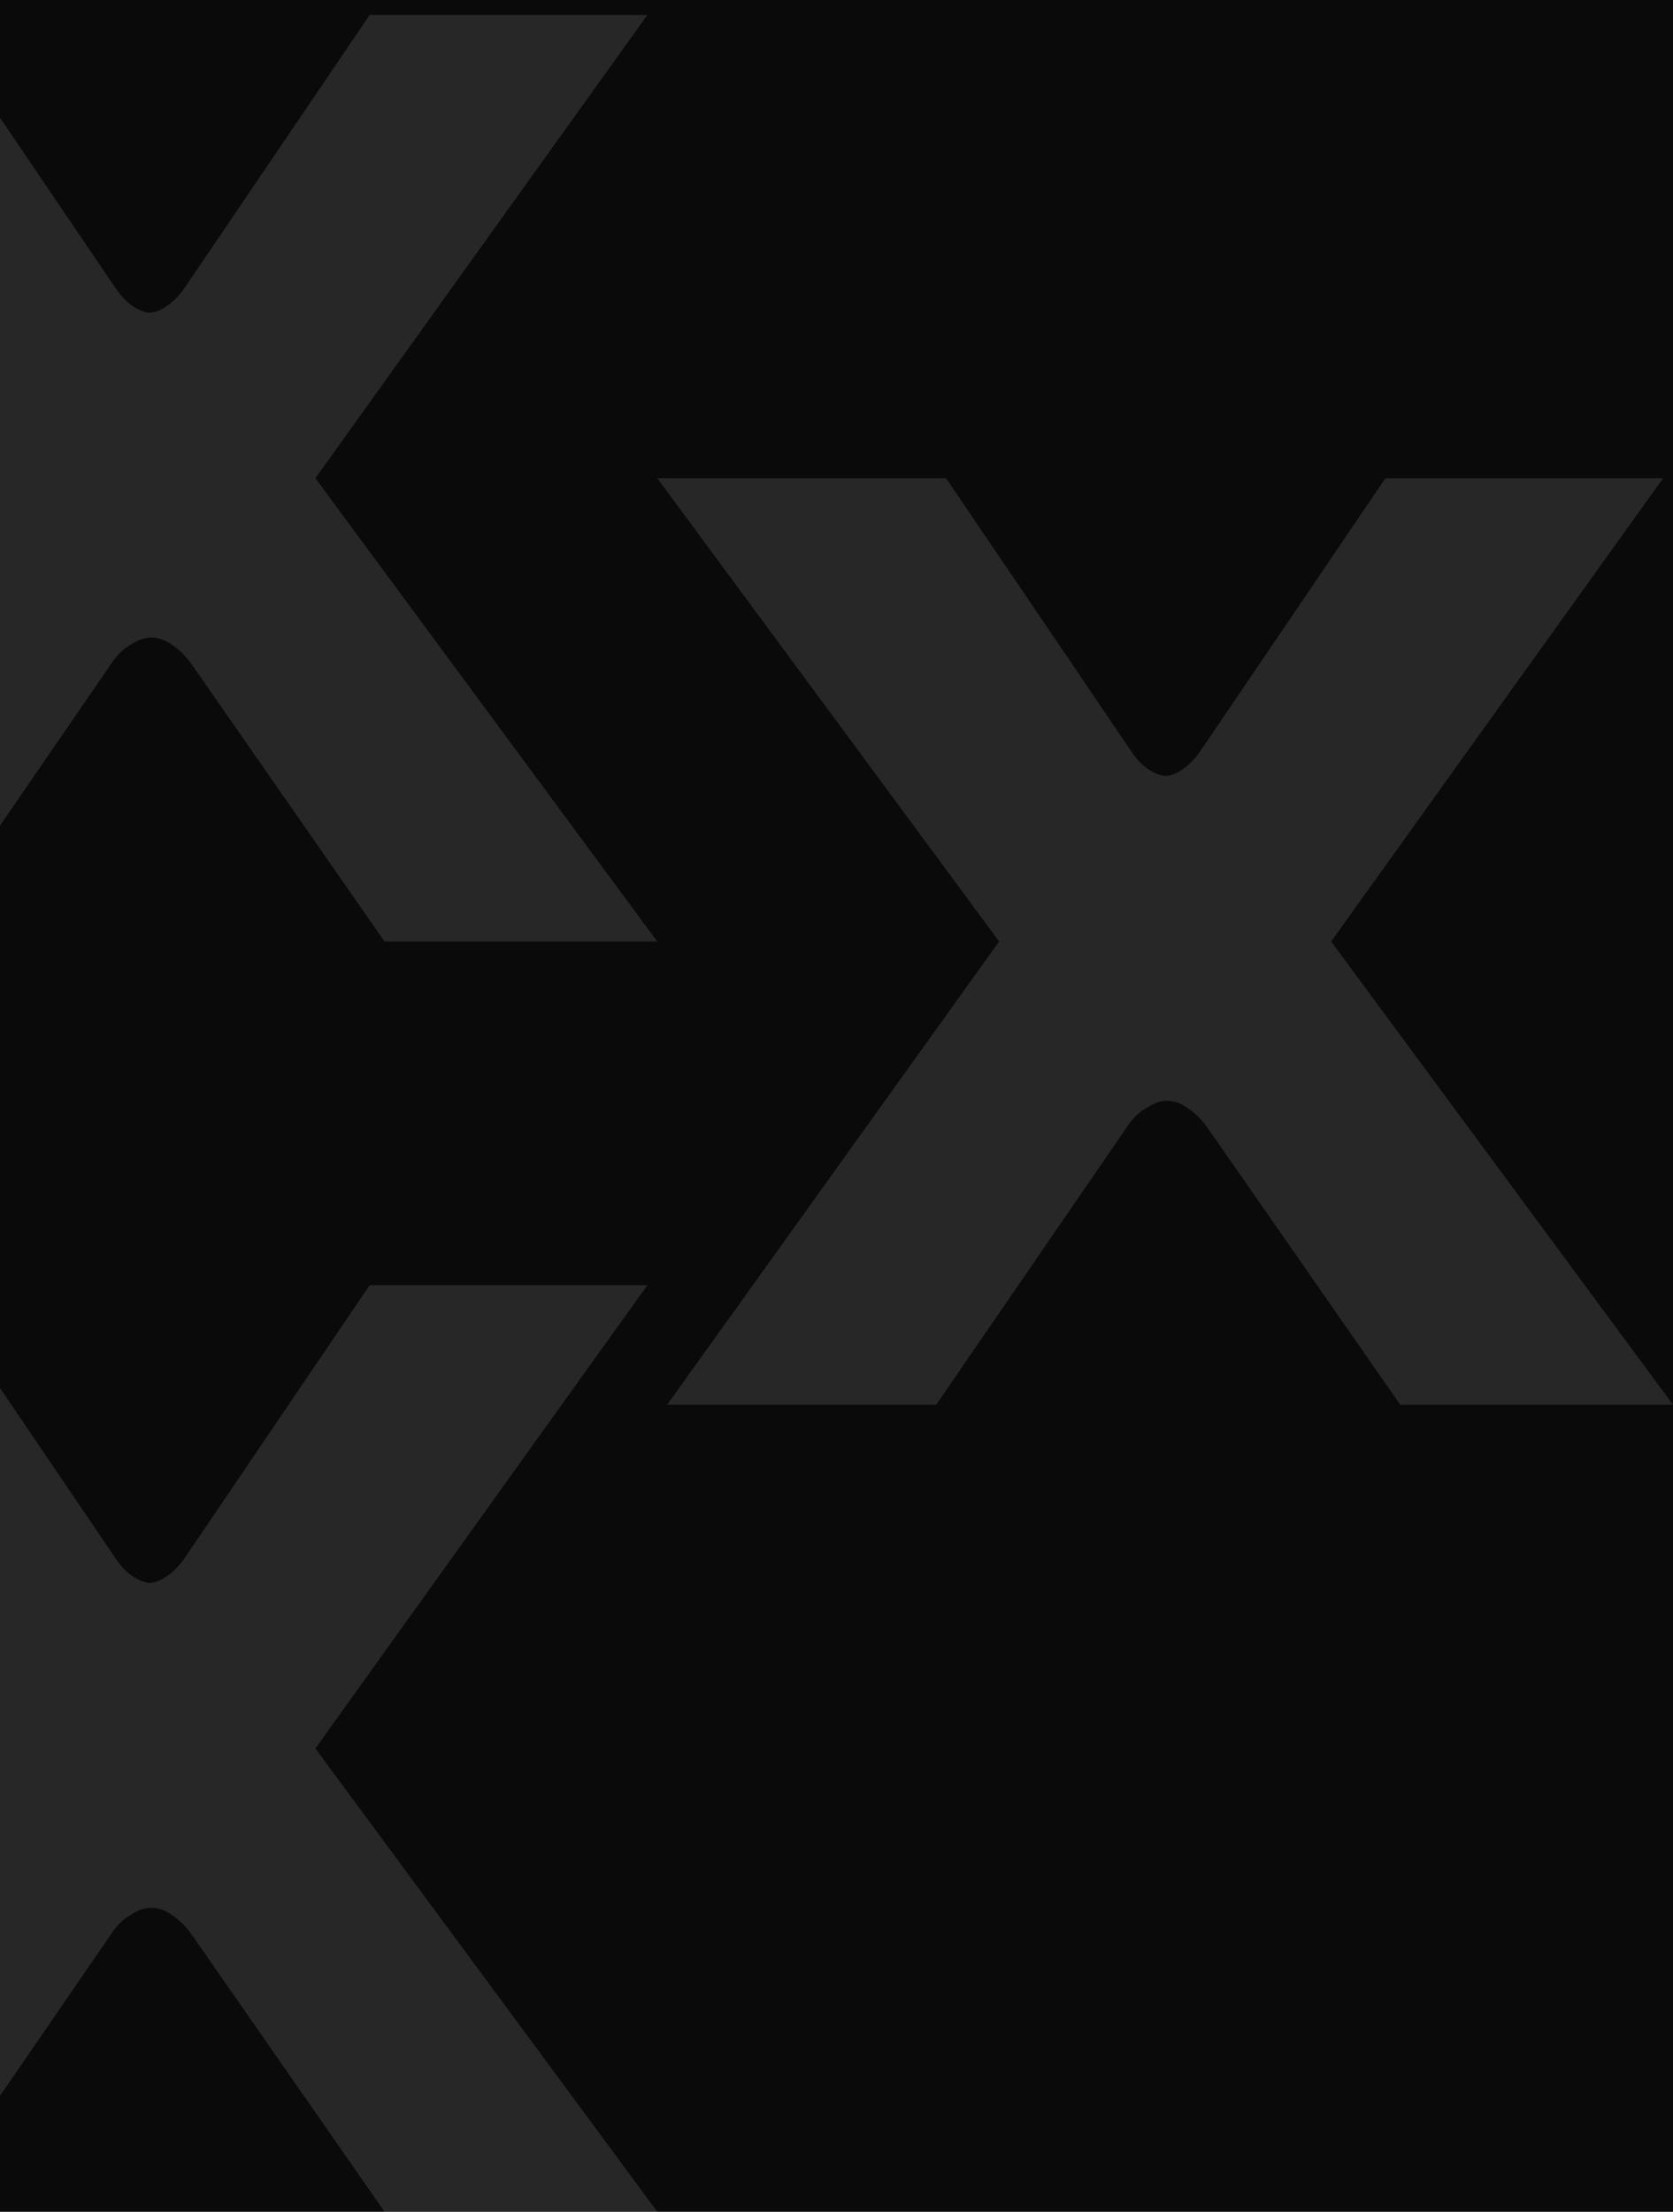 <svg width="112" height="148" viewBox="0 0 112 148" fill="none" xmlns="http://www.w3.org/2000/svg">
<rect x="0" y="0" width="112" height="148" fill="#808080" stroke="none"/>
<g clip-path="url(#clip0_264_3427)">
<rect width="112" height="148" fill="#0A0A0A"/>
<path d="M12.851 44.483C12.465 43.932 12.024 43.491 11.529 43.16C11.088 42.829 10.62 42.664 10.124 42.664C9.683 42.664 9.215 42.829 8.719 43.16C8.224 43.436 7.783 43.876 7.397 44.483L-5.327 63H-23.339L-1.113 32L-24 1H-4.666L7.728 19.269C8.058 19.765 8.416 20.151 8.802 20.427C9.188 20.702 9.573 20.868 9.959 20.923C10.344 20.923 10.73 20.785 11.115 20.509C11.556 20.234 11.969 19.82 12.355 19.269L24.748 1H43.339L21.113 32L44 63H25.74L12.851 44.483Z" fill="white" fill-opacity="0.12"/>
<path d="M80.85 75.483C80.465 74.932 80.024 74.491 79.529 74.16C79.088 73.829 78.62 73.664 78.124 73.664C77.683 73.664 77.215 73.829 76.719 74.16C76.224 74.436 75.783 74.876 75.397 75.483L62.673 94H44.661L66.887 63L44 32H63.334L75.728 50.269C76.058 50.765 76.416 51.151 76.802 51.427C77.188 51.702 77.573 51.868 77.959 51.923C78.344 51.923 78.73 51.785 79.115 51.509C79.556 51.234 79.969 50.82 80.355 50.269L92.749 32H111.339L89.113 63L112 94H93.74L80.85 75.483Z" fill="white" fill-opacity="0.12"/>
<path d="M12.851 129.483C12.465 128.932 12.024 128.491 11.529 128.16C11.088 127.829 10.62 127.664 10.124 127.664C9.683 127.664 9.215 127.829 8.719 128.16C8.224 128.436 7.783 128.876 7.397 129.483L-5.327 148H-23.339L-1.113 117L-24 86H-4.666L7.728 104.269C8.058 104.765 8.416 105.151 8.802 105.427C9.188 105.702 9.573 105.868 9.959 105.923C10.344 105.923 10.73 105.785 11.115 105.509C11.556 105.234 11.969 104.82 12.355 104.269L24.748 86H43.339L21.113 117L44 148H25.74L12.851 129.483Z" fill="white" fill-opacity="0.12"/>
</g>
<defs>
<clipPath id="clip0_264_3427">
<rect width="112" height="148" fill="white"/>
</clipPath>
</defs>
</svg>
